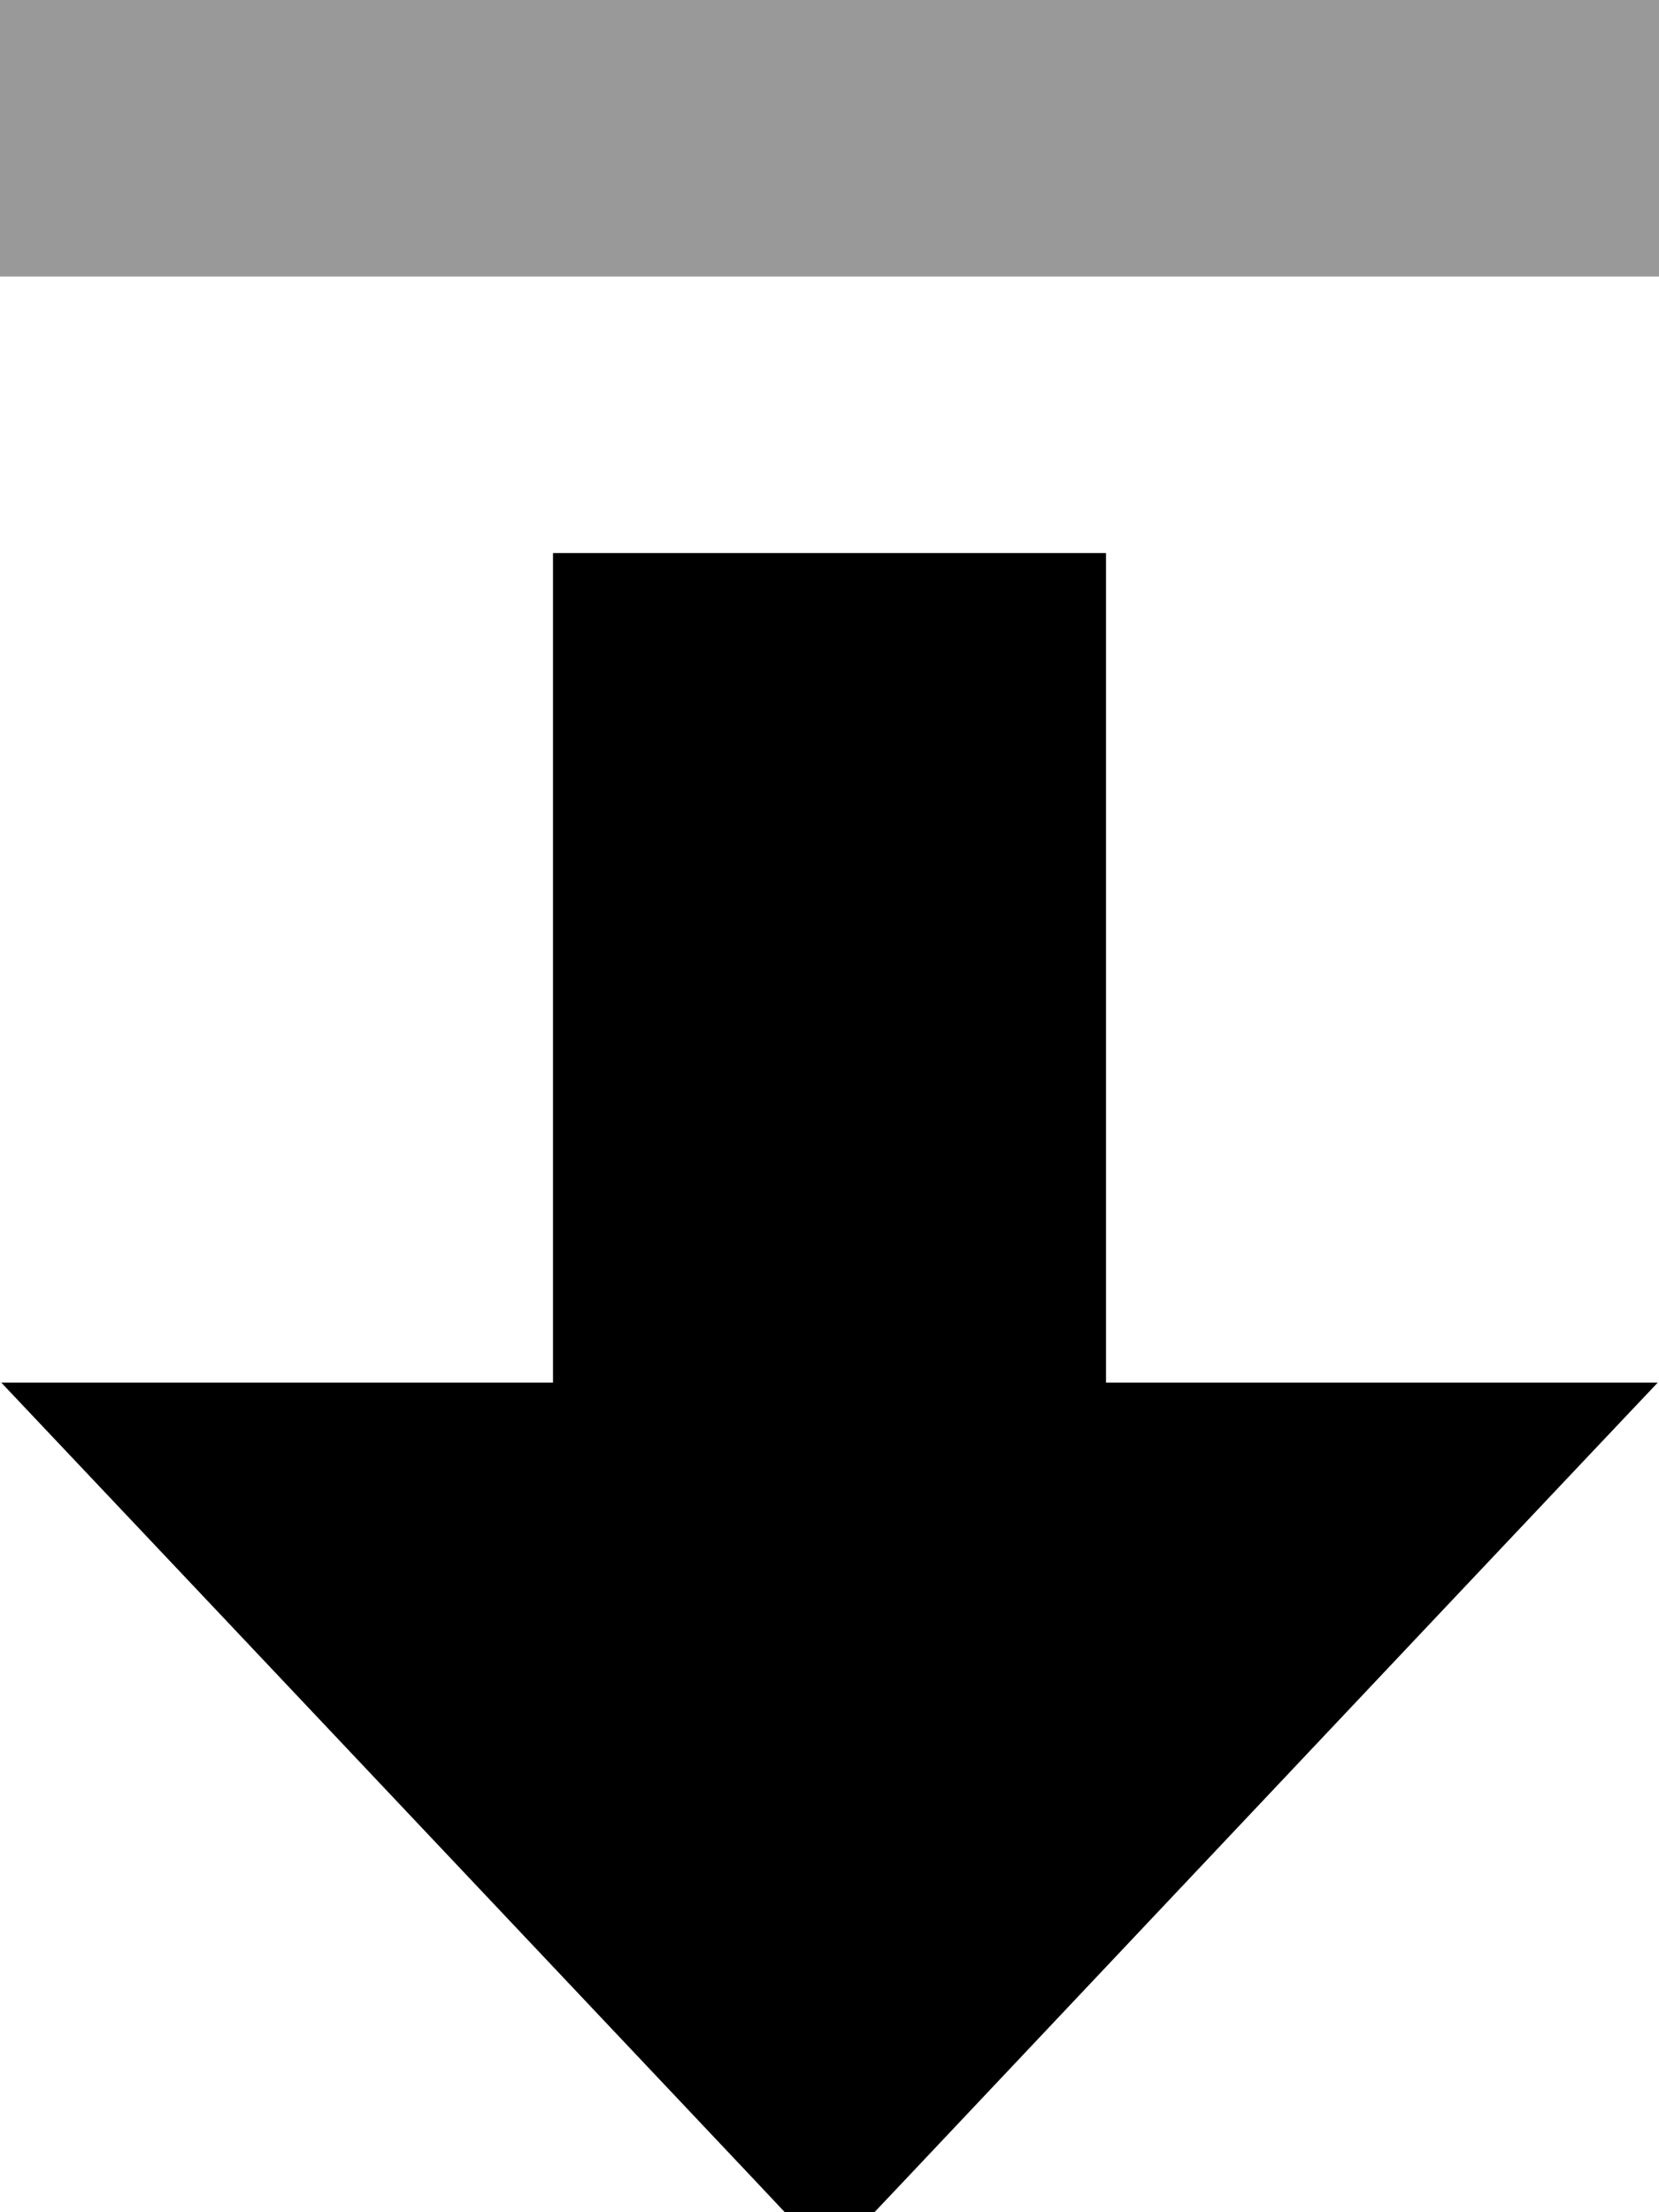 <svg xmlns="http://www.w3.org/2000/svg" viewBox="0 0 384 512"><!--! Font Awesome Pro 7.1.0 by @fontawesome - https://fontawesome.com License - https://fontawesome.com/license (Commercial License) Copyright 2025 Fonticons, Inc. --><path opacity=".4" fill="currentColor" d="M0 0L0 64 384 64 384 0 0 0z"/><path fill="currentColor" d="M128 160l0-32 128 0 0 192 127.7 0c-9.2 9.7-67.3 71.2-174.2 184.5L192 523 174.6 504.5C67.6 391.2 9.5 329.7 .3 320l127.7 0 0-160 0 0z"/></svg>